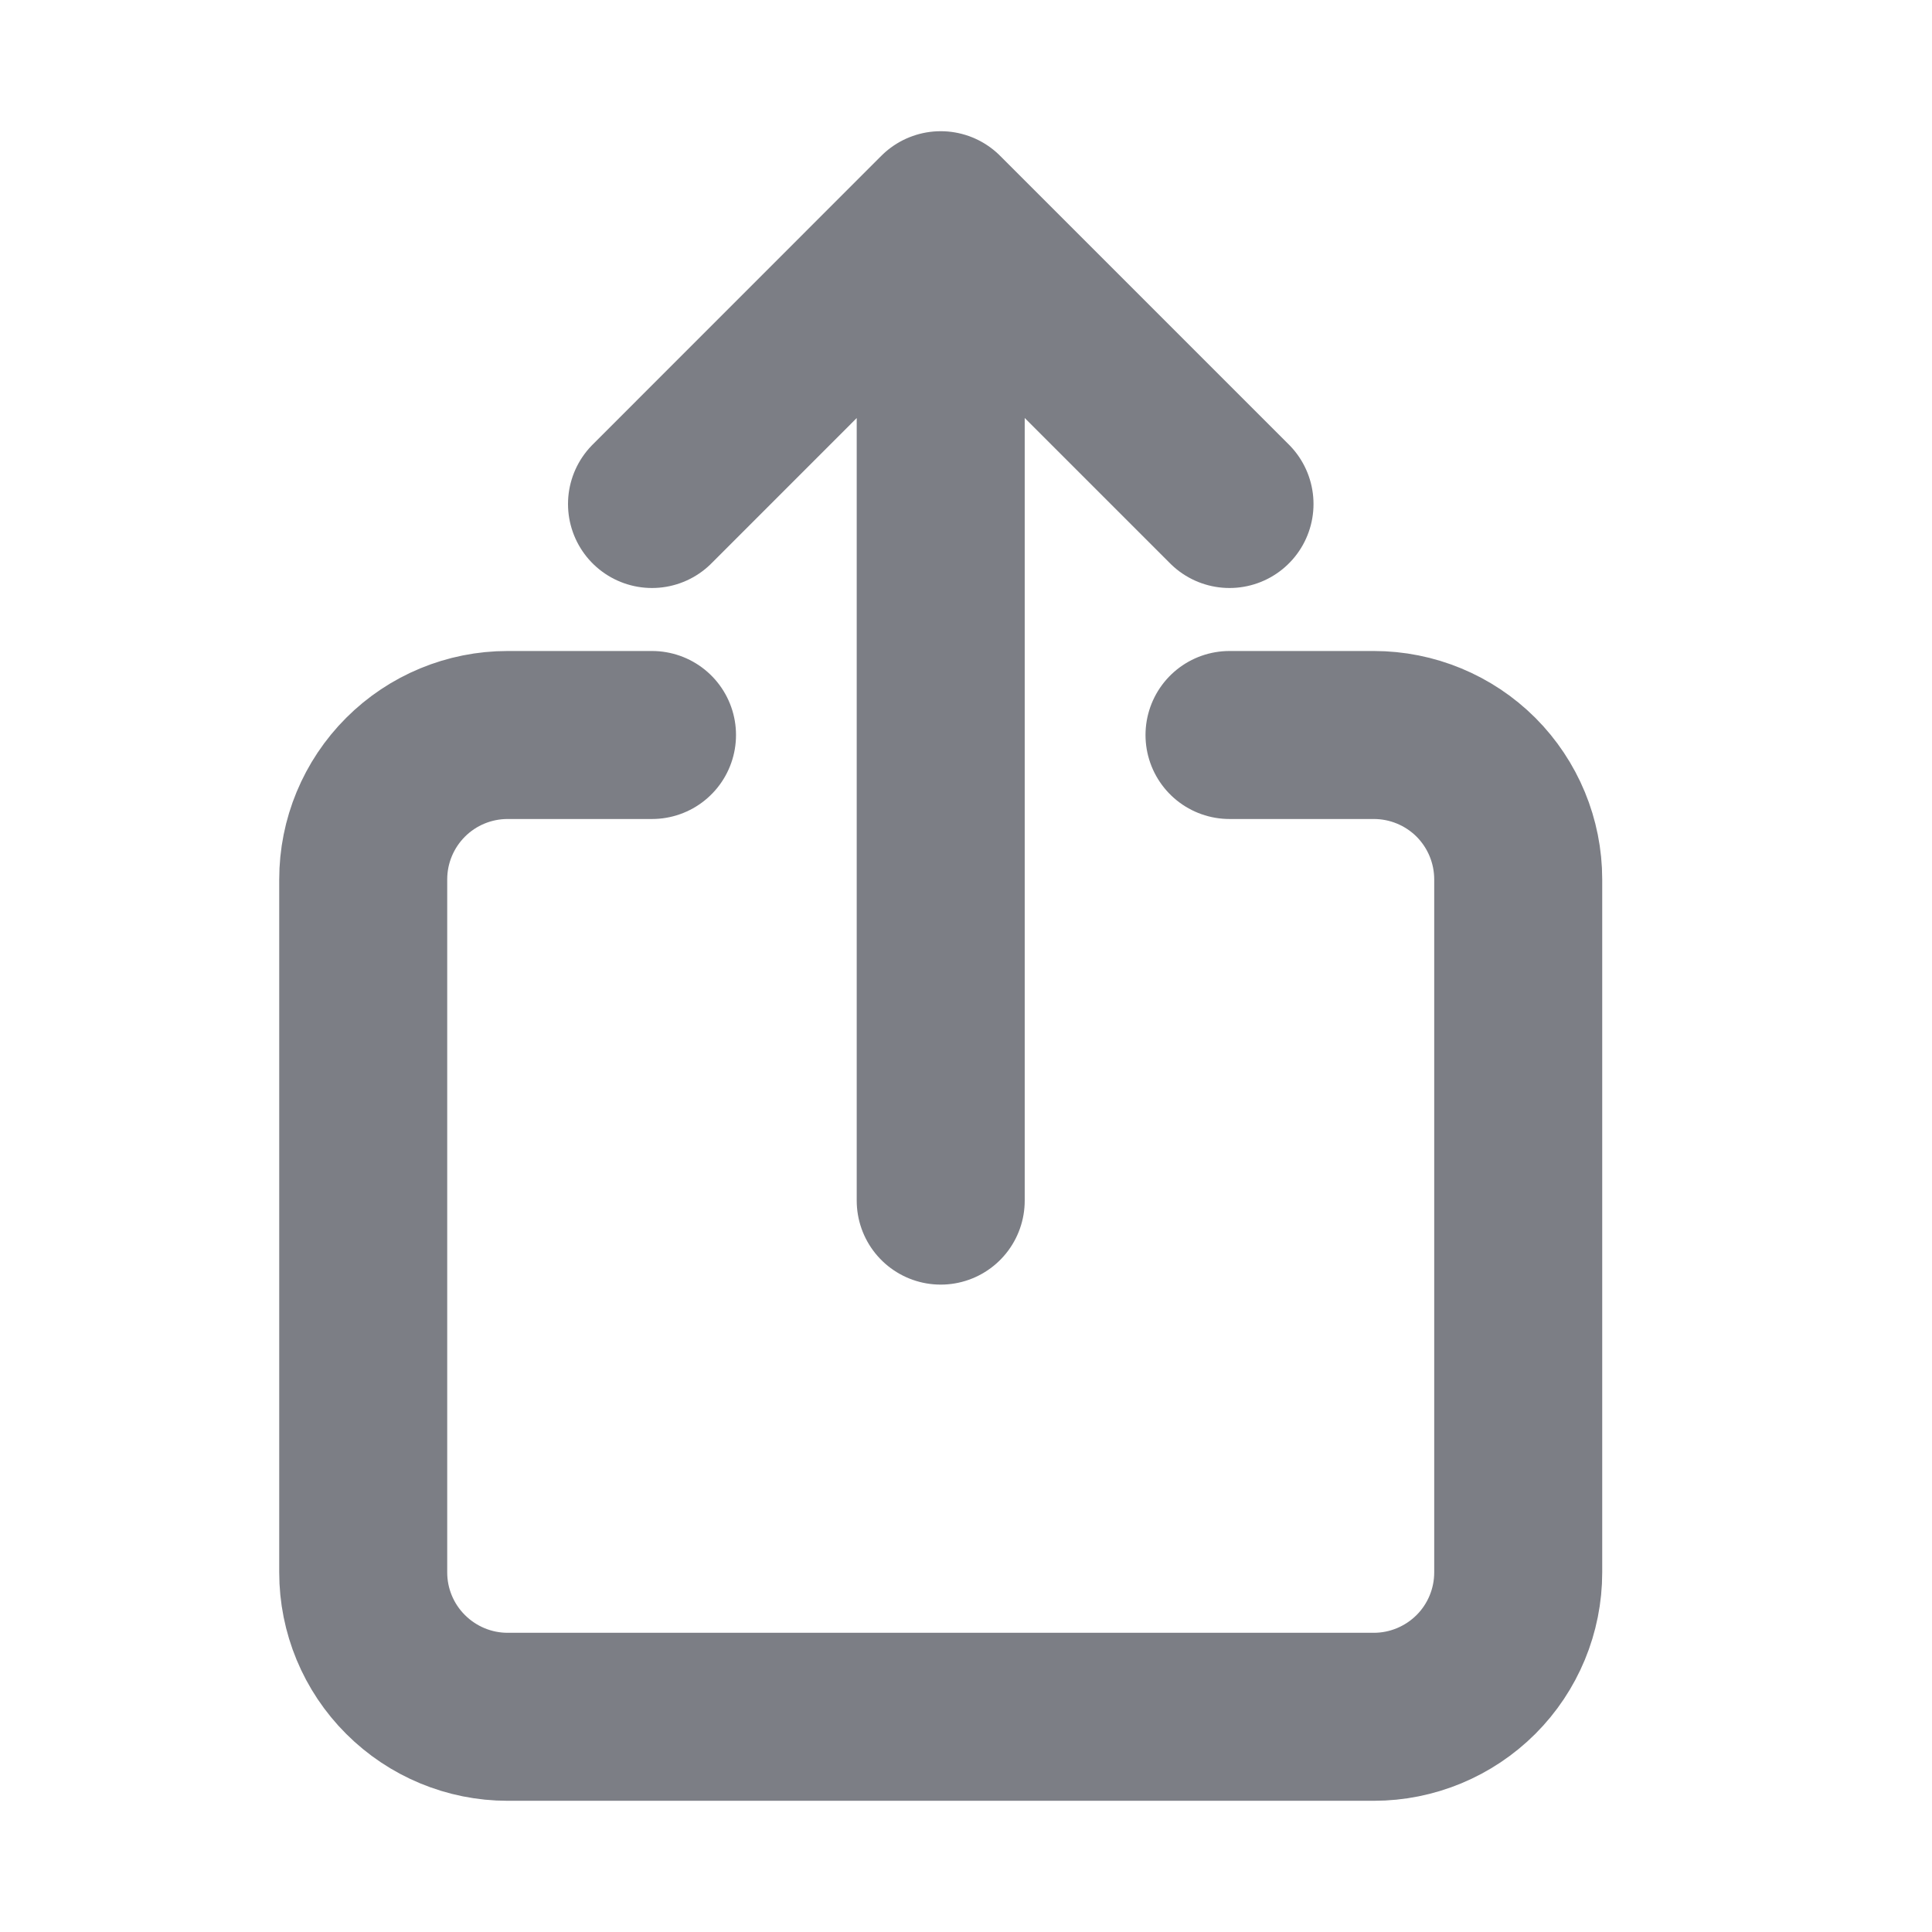 <svg width="23" height="23" viewBox="0 0 23 23" fill="none" xmlns="http://www.w3.org/2000/svg">
<g id="ion:share-outline">
<path id="Vector" d="M14.637 8.75H16.355C16.811 8.75 17.248 8.931 17.571 9.253C17.893 9.576 18.074 10.013 18.074 10.469V18.719C18.074 19.175 17.893 19.612 17.571 19.934C17.248 20.256 16.811 20.438 16.355 20.438H6.043C5.587 20.438 5.15 20.256 4.828 19.934C4.505 19.612 4.324 19.175 4.324 18.719V10.469C4.324 10.013 4.505 9.576 4.828 9.253C5.15 8.931 5.587 8.75 6.043 8.75H7.762M14.637 6L11.199 2.562M11.199 2.562L7.762 6M11.199 2.562V14.293" stroke="#7C7E85" stroke-width="2" stroke-linecap="round" stroke-linejoin="round"/>
</g>
</svg>
